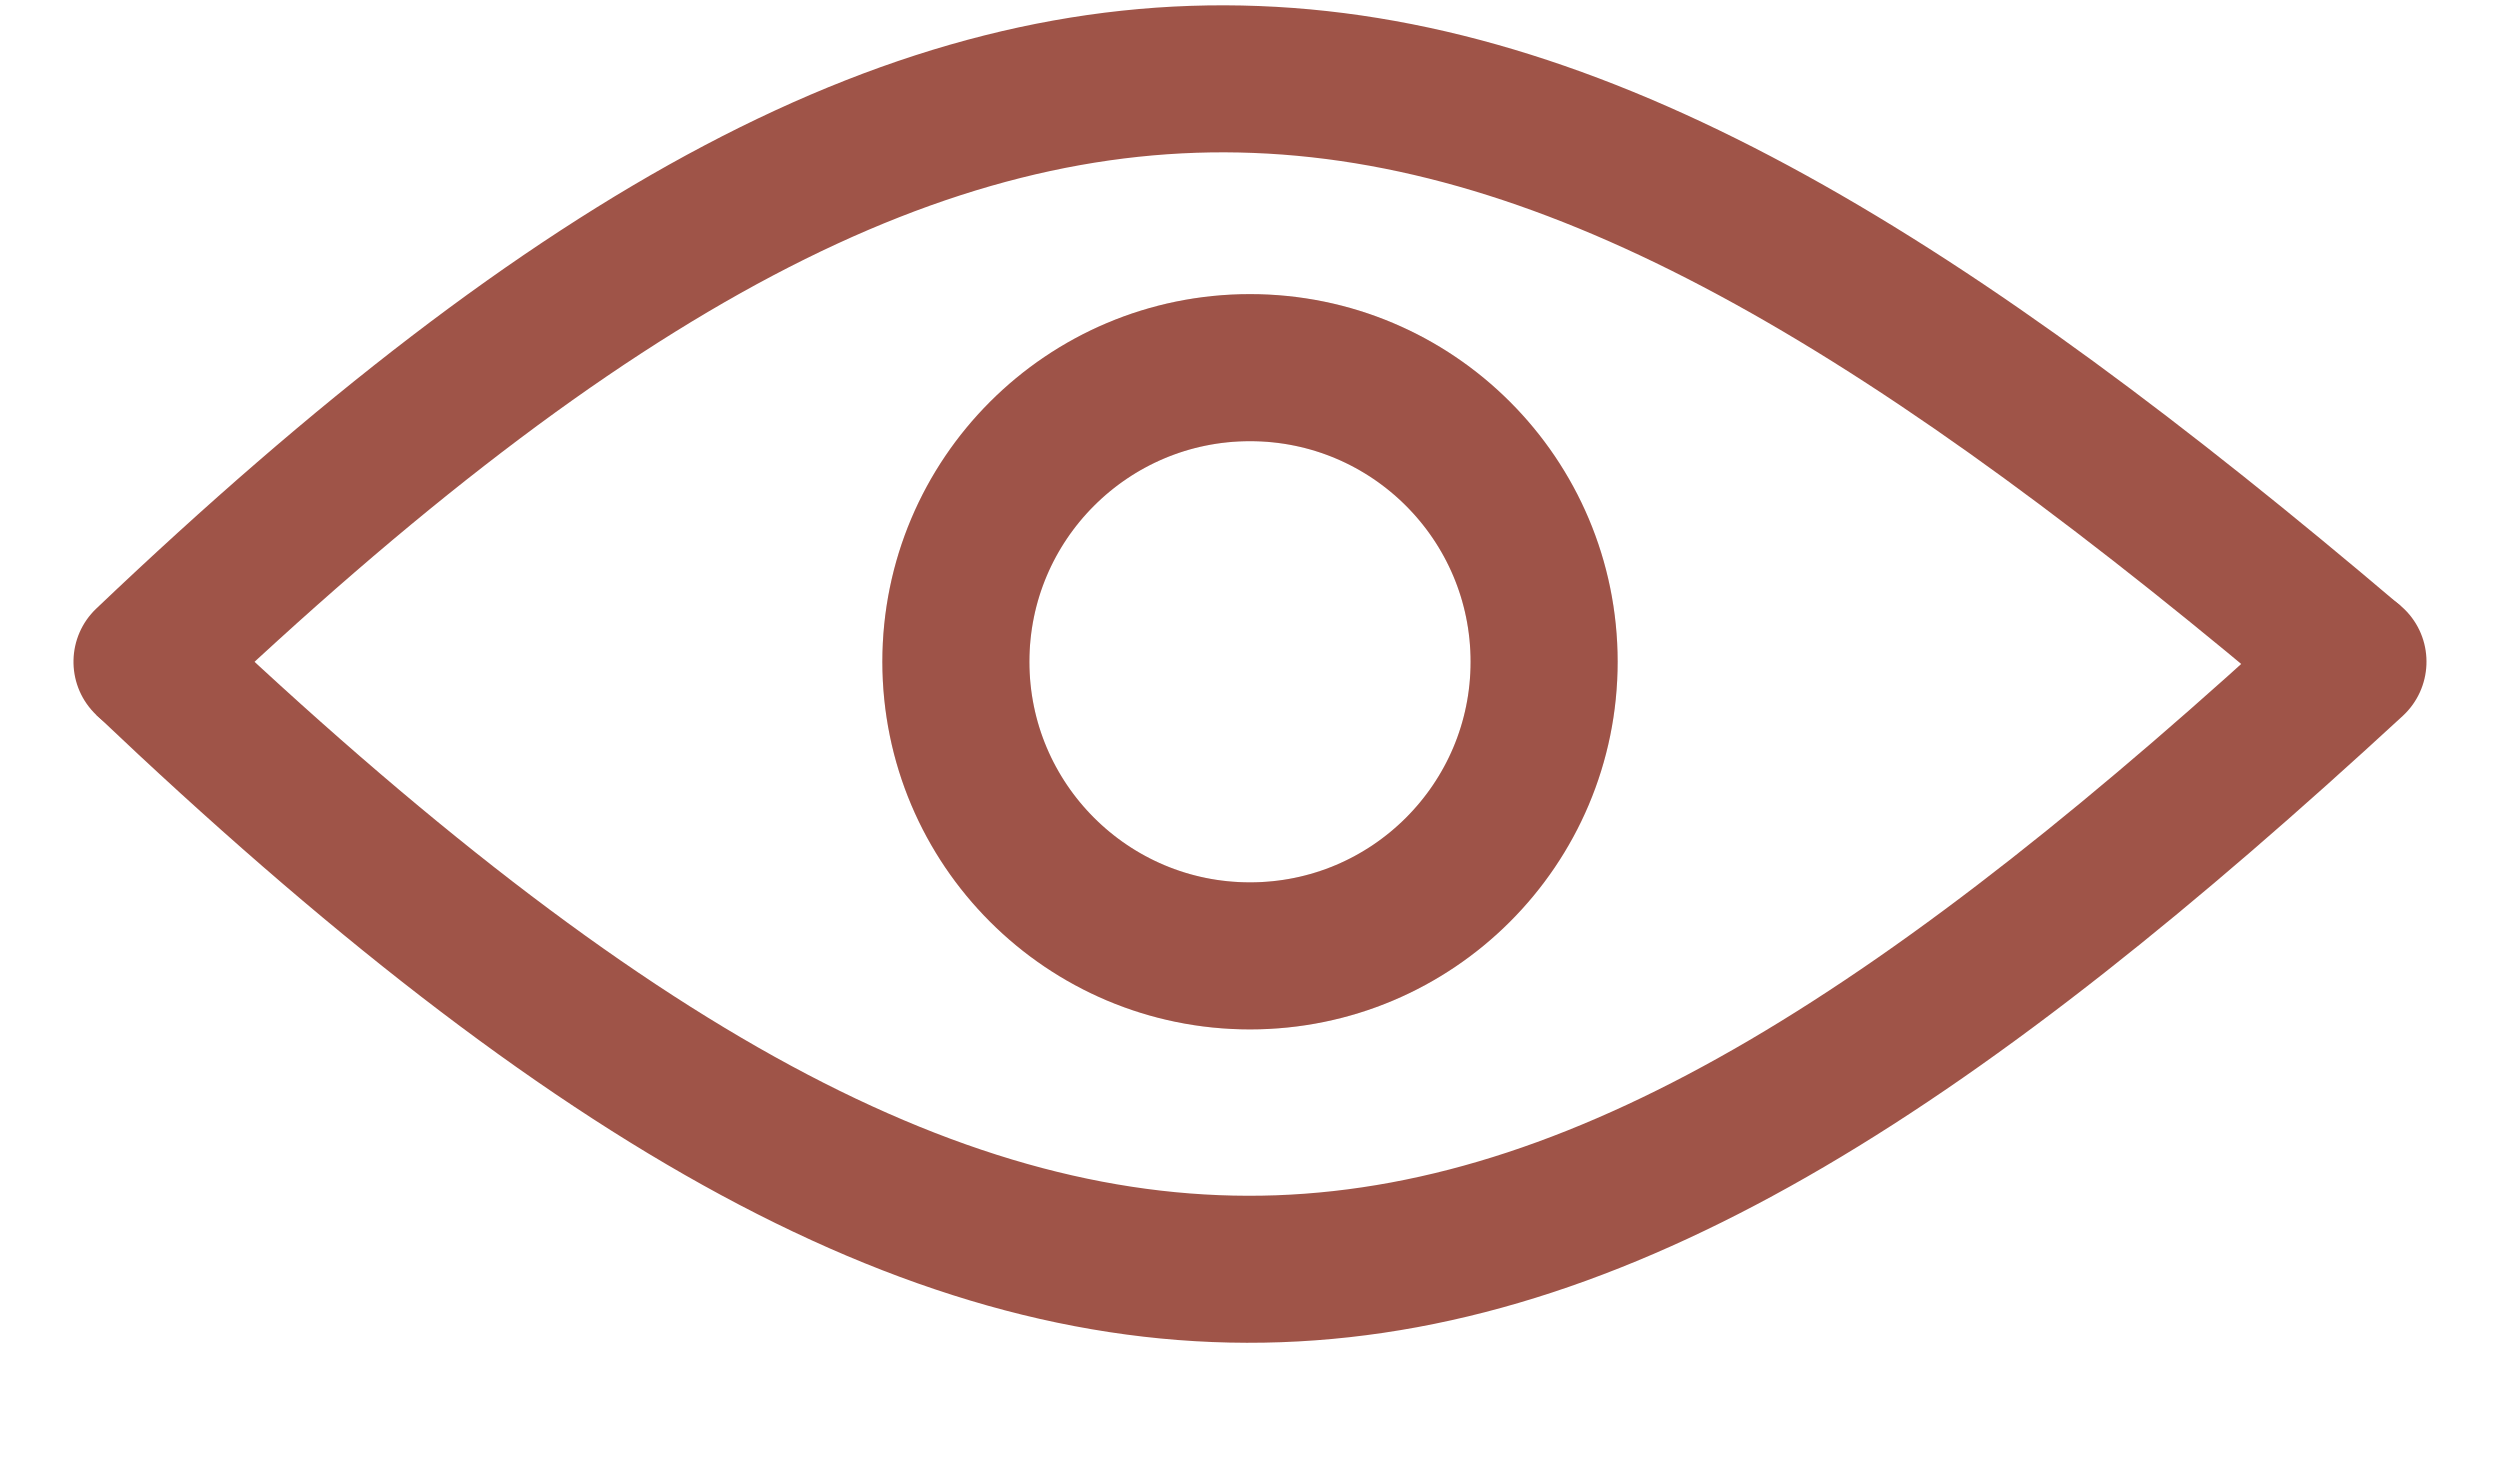 <svg width="17" height="10" viewBox="0 0 17 10" fill="none" xmlns="http://www.w3.org/2000/svg">
<circle cx="8.5" cy="4.5" r="2" stroke="#9f5448"/>
<circle cx="8.5" cy="4.5" r="2" stroke="#9f5448" stroke-opacity="0.2"/>
<path d="M0.655 4.138C0.455 4.328 0.447 4.645 0.638 4.845C0.828 5.045 1.145 5.053 1.345 4.862L0.655 4.138ZM1.345 4.862C4.281 2.067 6.451 0.959 8.524 1.04C10.621 1.121 12.775 2.419 15.677 4.881L16.323 4.119C13.421 1.656 11.034 0.136 8.562 0.041C6.066 -0.056 3.638 1.299 0.655 4.138L1.345 4.862Z" fill="#9f5448"/>
<path d="M16.339 4.868C16.542 4.68 16.555 4.364 16.368 4.161C16.18 3.958 15.864 3.945 15.661 4.132L16.339 4.868ZM0.656 4.862C3.739 7.793 6.216 9.216 8.712 9.127C11.194 9.039 13.531 7.457 16.339 4.868L15.661 4.132C12.855 6.72 10.758 8.053 8.677 8.128C6.61 8.201 4.394 7.036 1.344 4.138L0.656 4.862Z" fill="#9f5448"/>
</svg>

